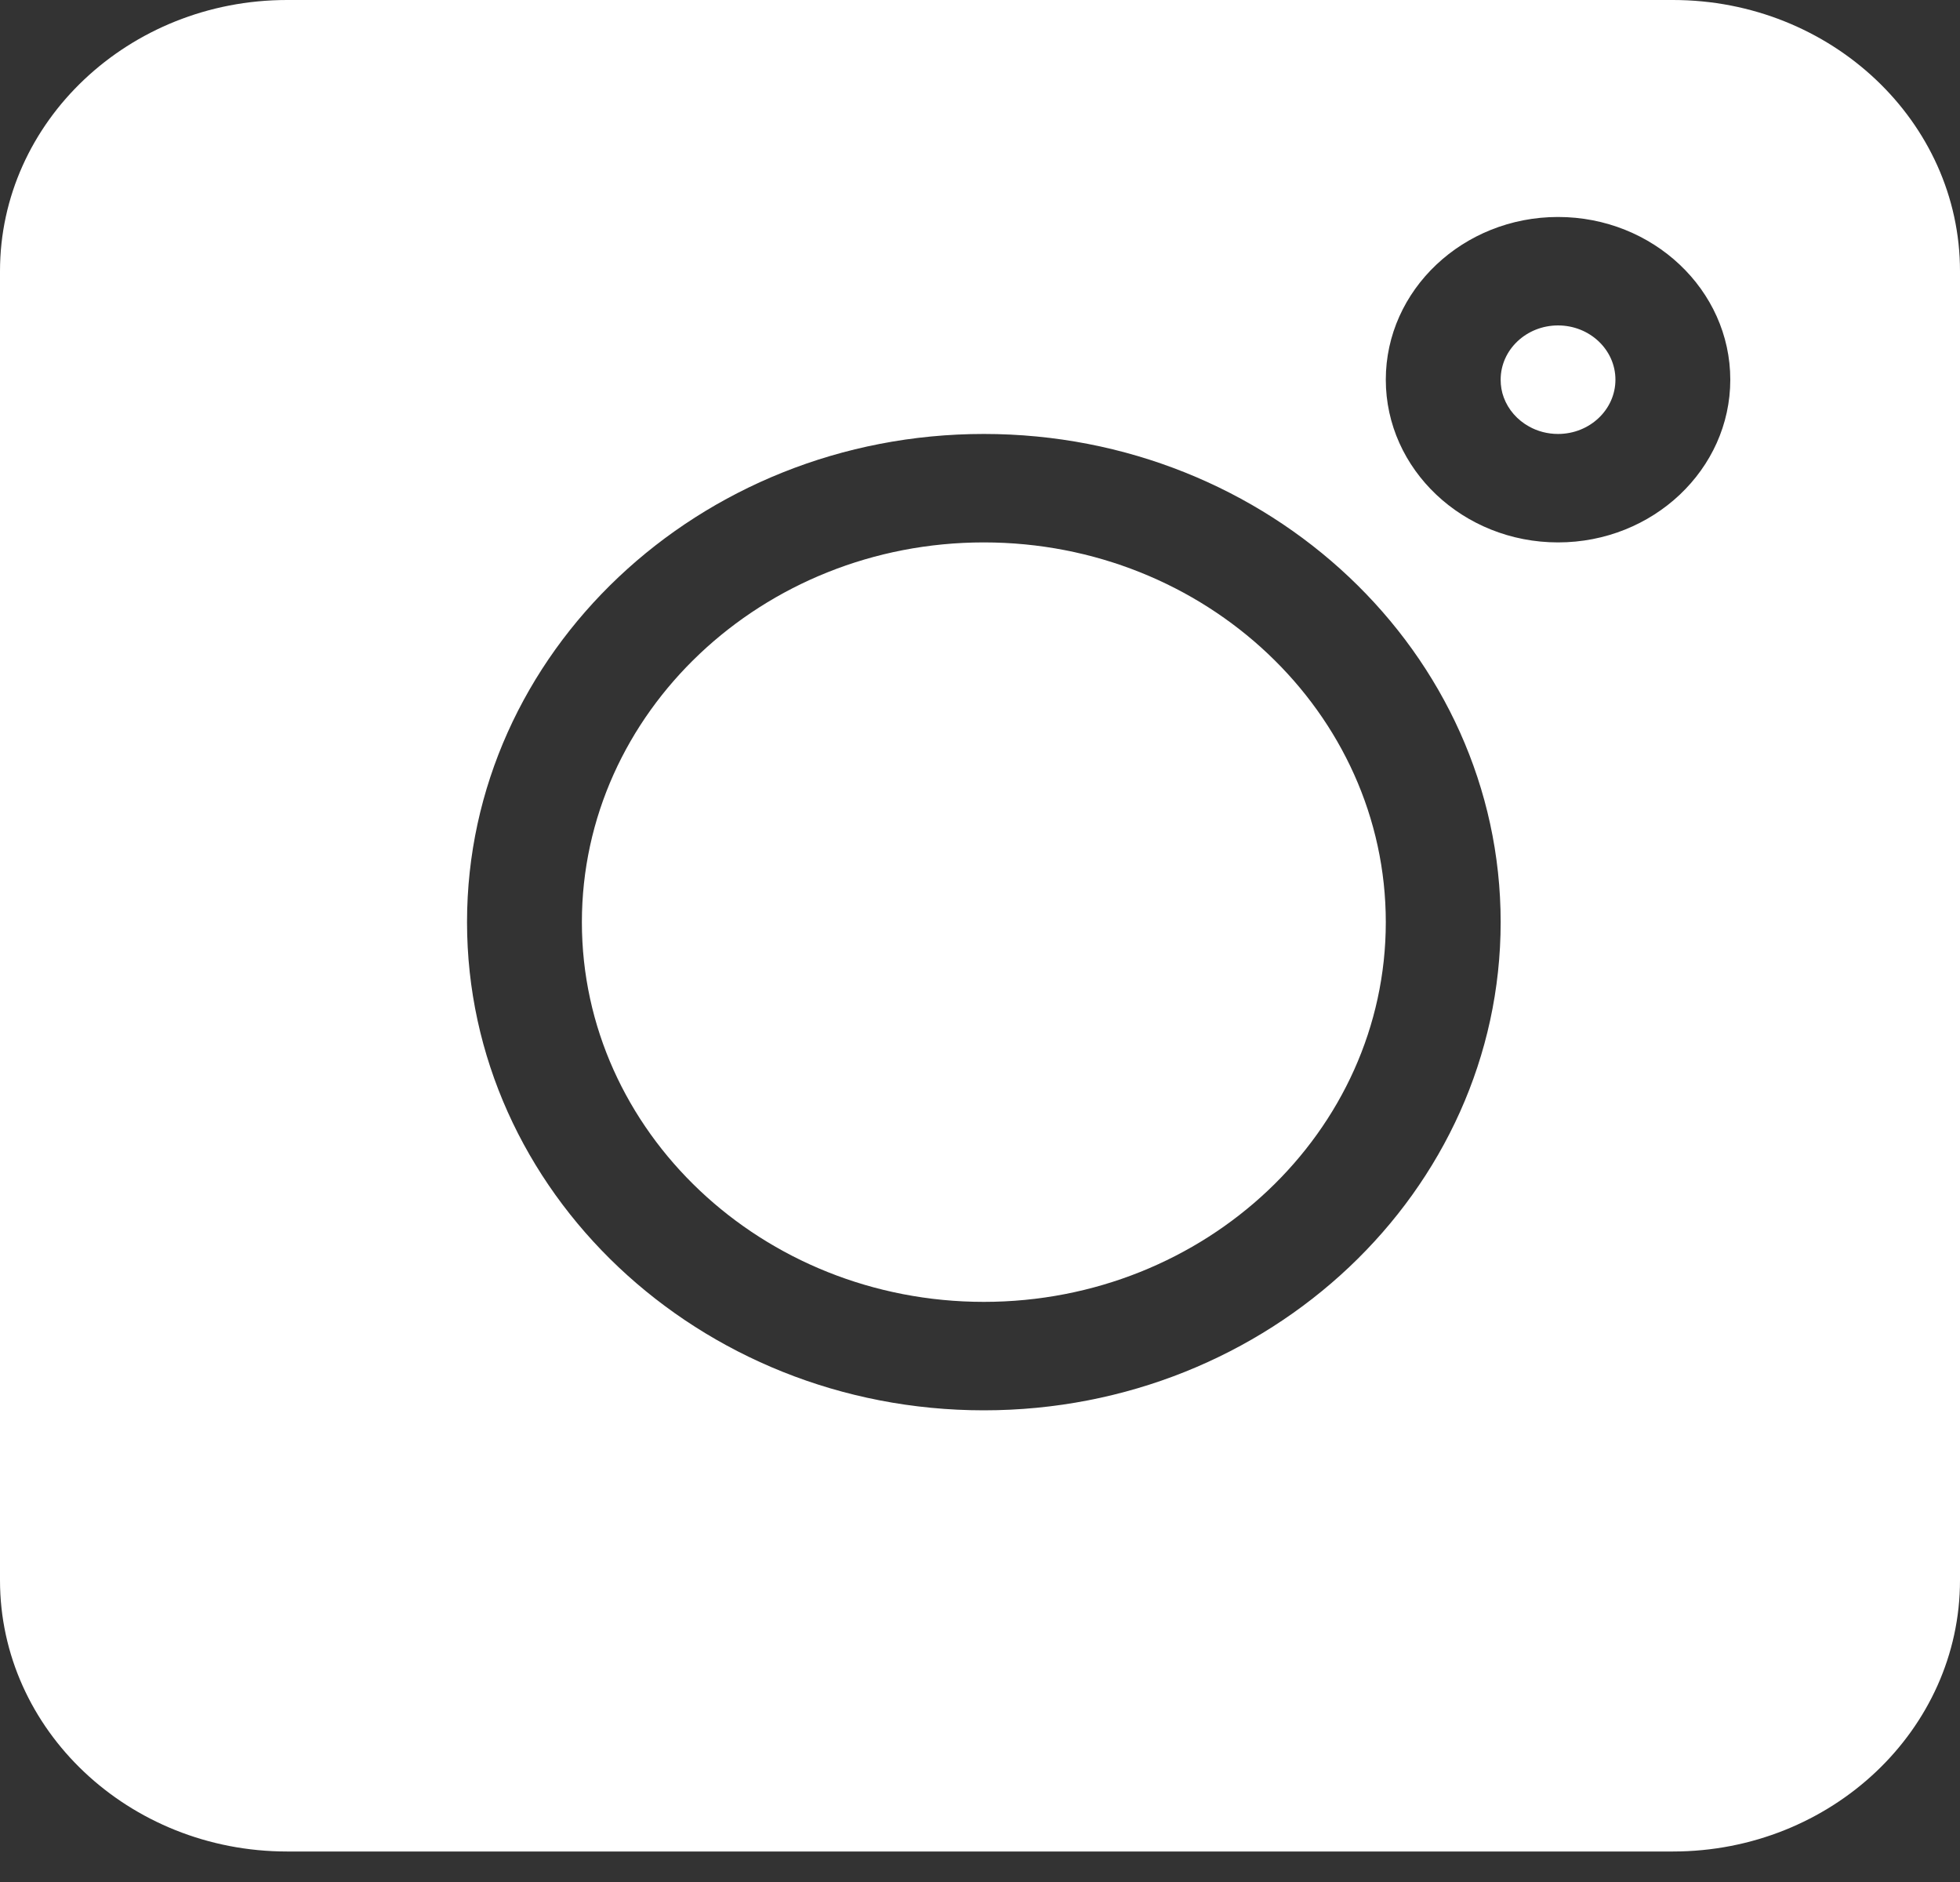 <svg width="25" height="24" viewBox="0 0 25 24" fill="none" xmlns="http://www.w3.org/2000/svg">
<rect x="0" y="0" width="25" height="24" fill="#333333" stroke="none"/>
<path fill-rule="evenodd" clip-rule="evenodd" d="M21.338 0H3.662C1.643 0 0 1.552 0 3.458V20.152C0 22.06 1.643 23.611 3.662 23.611H21.338C23.357 23.611 25 22.06 25 20.152V3.458C25 1.552 23.357 0 21.338 0ZM12.549 17.985C8.914 17.985 5.957 15.192 5.957 11.759C5.957 8.327 8.914 5.534 12.549 5.534C16.184 5.534 19.141 8.327 19.141 11.759C19.141 15.192 16.184 17.985 12.549 17.985ZM19.873 6.917C18.662 6.917 17.676 5.986 17.676 4.842C17.676 3.698 18.662 2.767 19.873 2.767C21.084 2.767 22.07 3.698 22.07 4.842C22.07 5.986 21.084 6.917 19.873 6.917ZM19.873 4.15C19.469 4.15 19.141 4.46 19.141 4.842C19.141 4.921 19.154 4.997 19.18 5.067C19.238 5.225 19.354 5.357 19.505 5.44C19.613 5.5 19.739 5.534 19.873 5.534C20.277 5.534 20.605 5.224 20.605 4.842C20.605 4.46 20.277 4.15 19.873 4.15ZM7.422 11.76C7.422 9.09 9.722 6.917 12.549 6.917C15.376 6.917 17.676 9.09 17.676 11.76C17.676 14.429 15.376 16.602 12.549 16.602C9.722 16.602 7.422 14.429 7.422 11.76Z" fill="white"/>
</svg>
